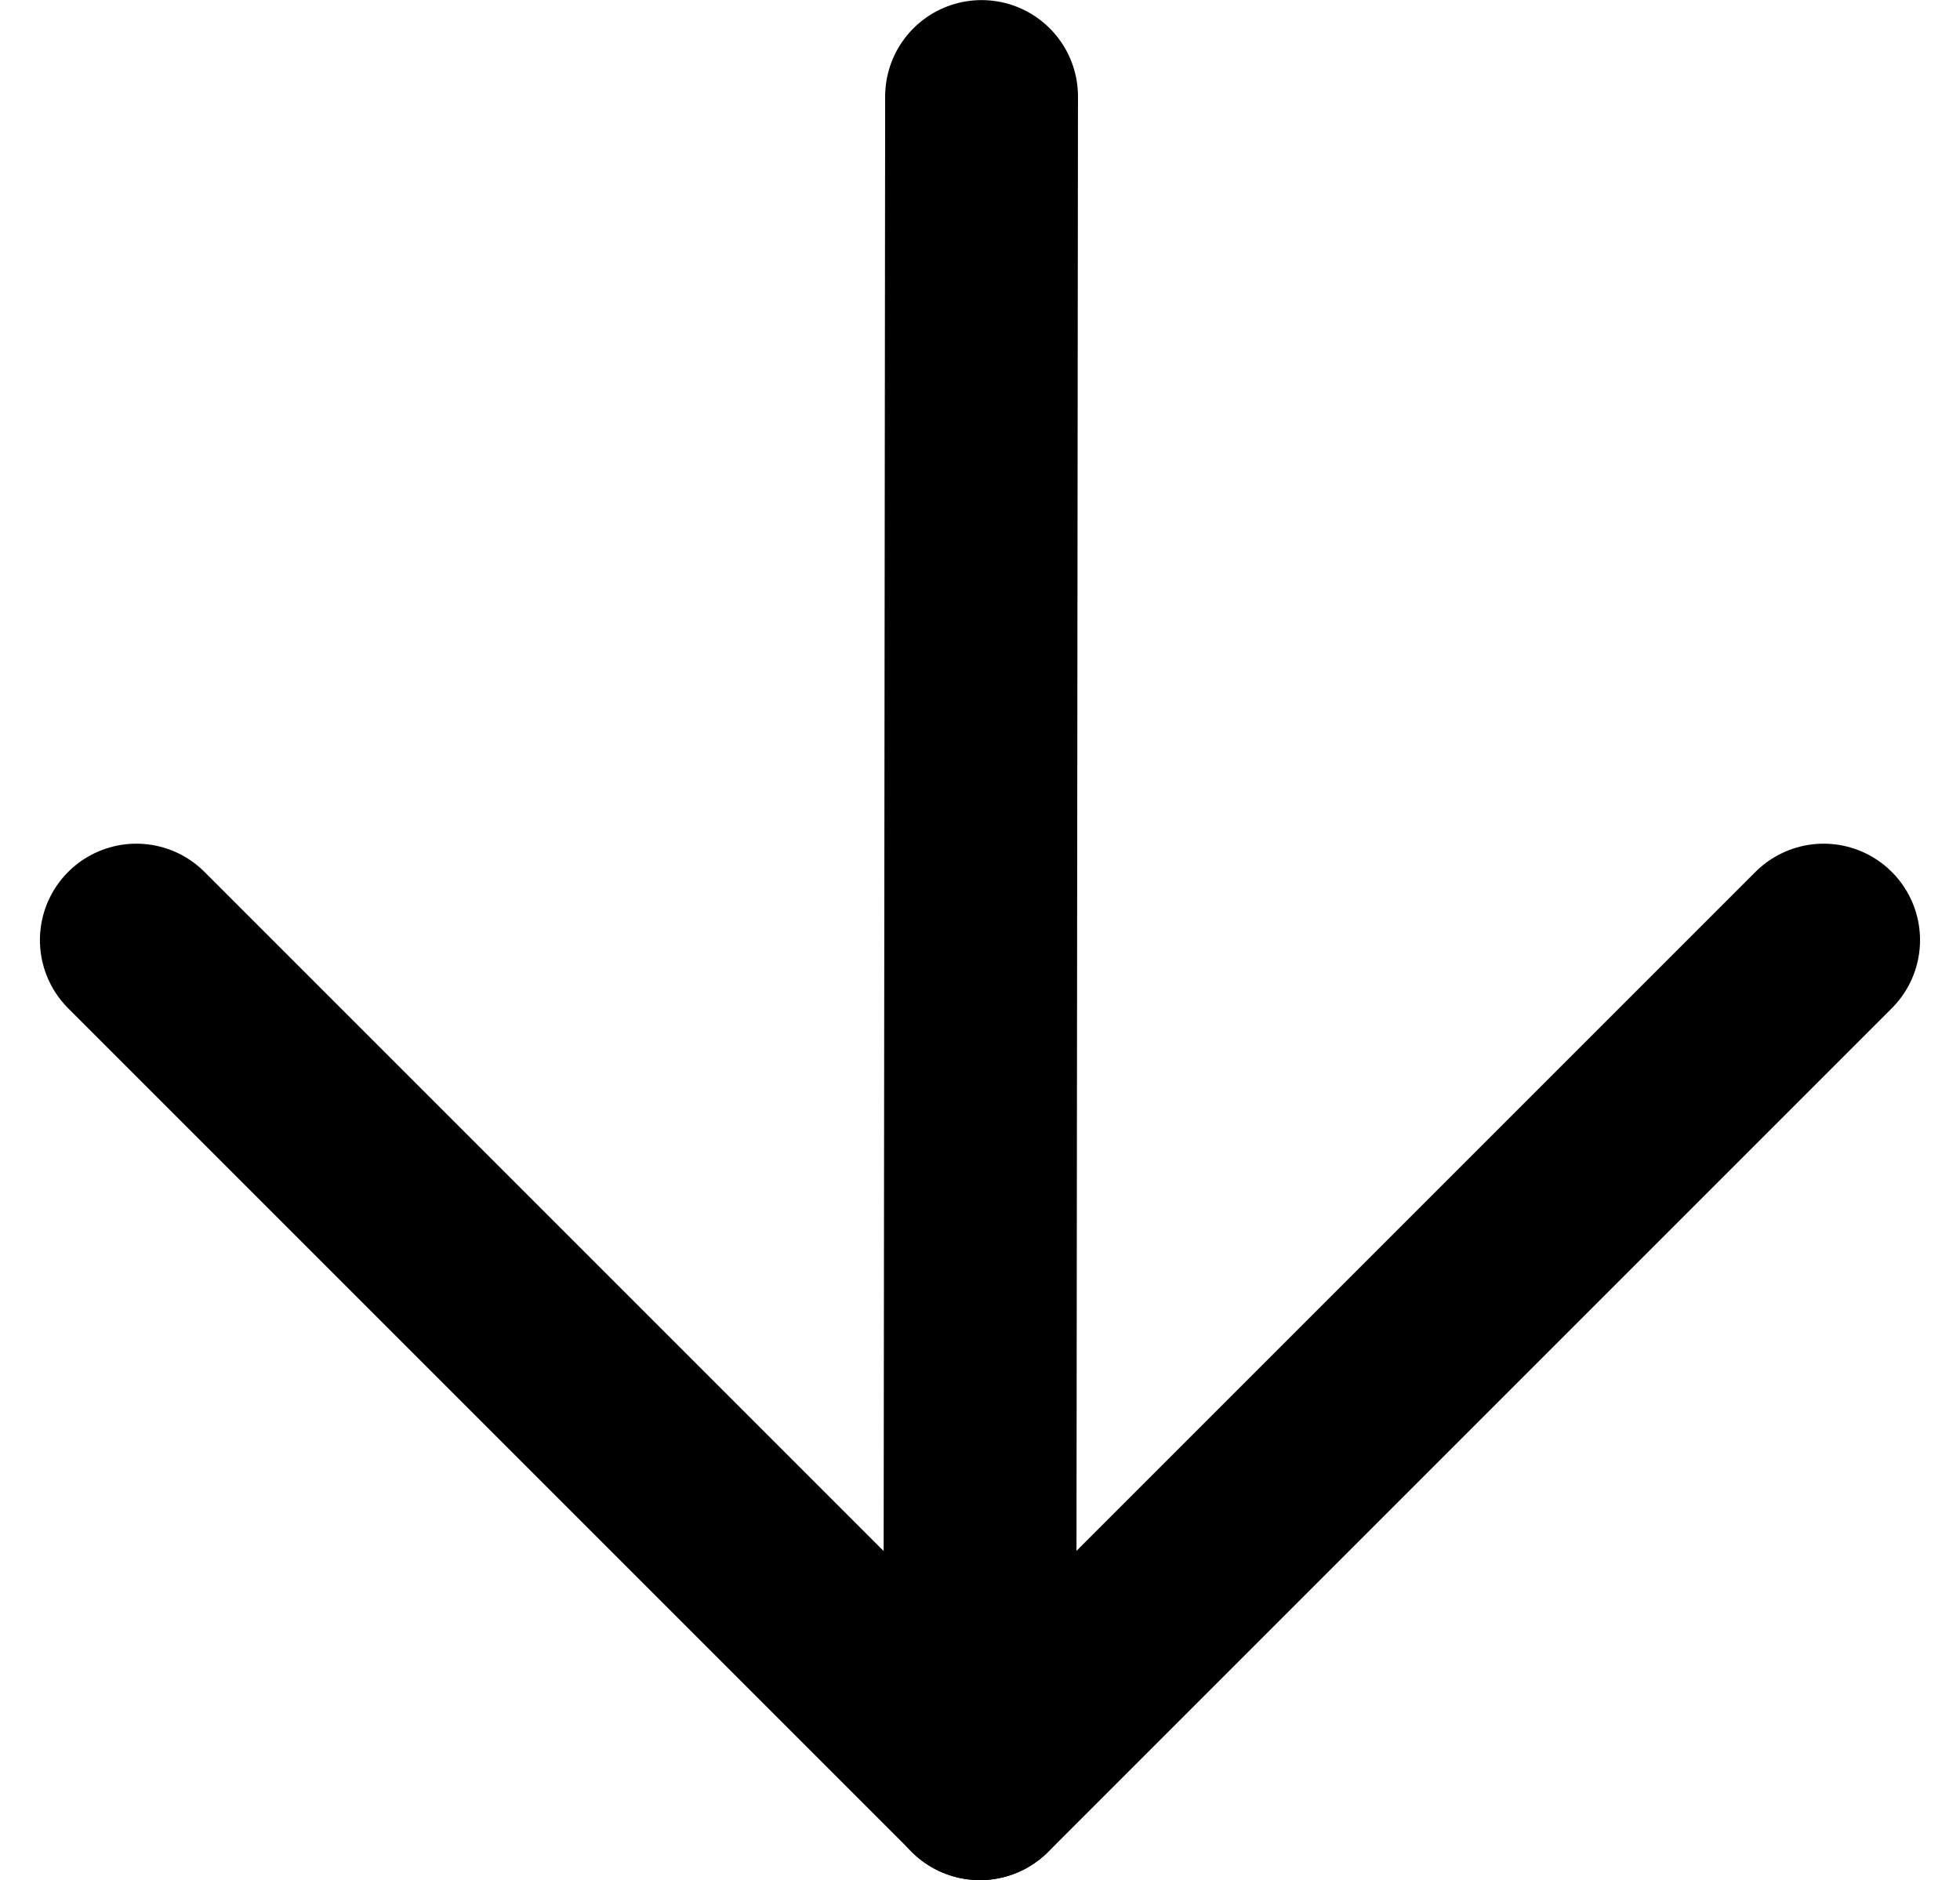 <svg xmlns="http://www.w3.org/2000/svg" width="40.657" height="39.003" viewBox="0 0 40.657 39.003"><g transform="translate(-3421.74 -2318.956)"><line x1="0.036" y2="34.999" transform="translate(3442.065 2320.958)" fill="none" stroke="currentColor" stroke-linecap="round" stroke-linejoin="round" stroke-width="4"/><path d="M3459.568,2338.457l-17.5,17.5-17.5-17.5" fill="none" stroke="currentColor" stroke-linecap="round" stroke-linejoin="round" stroke-width="4"/></g></svg>
